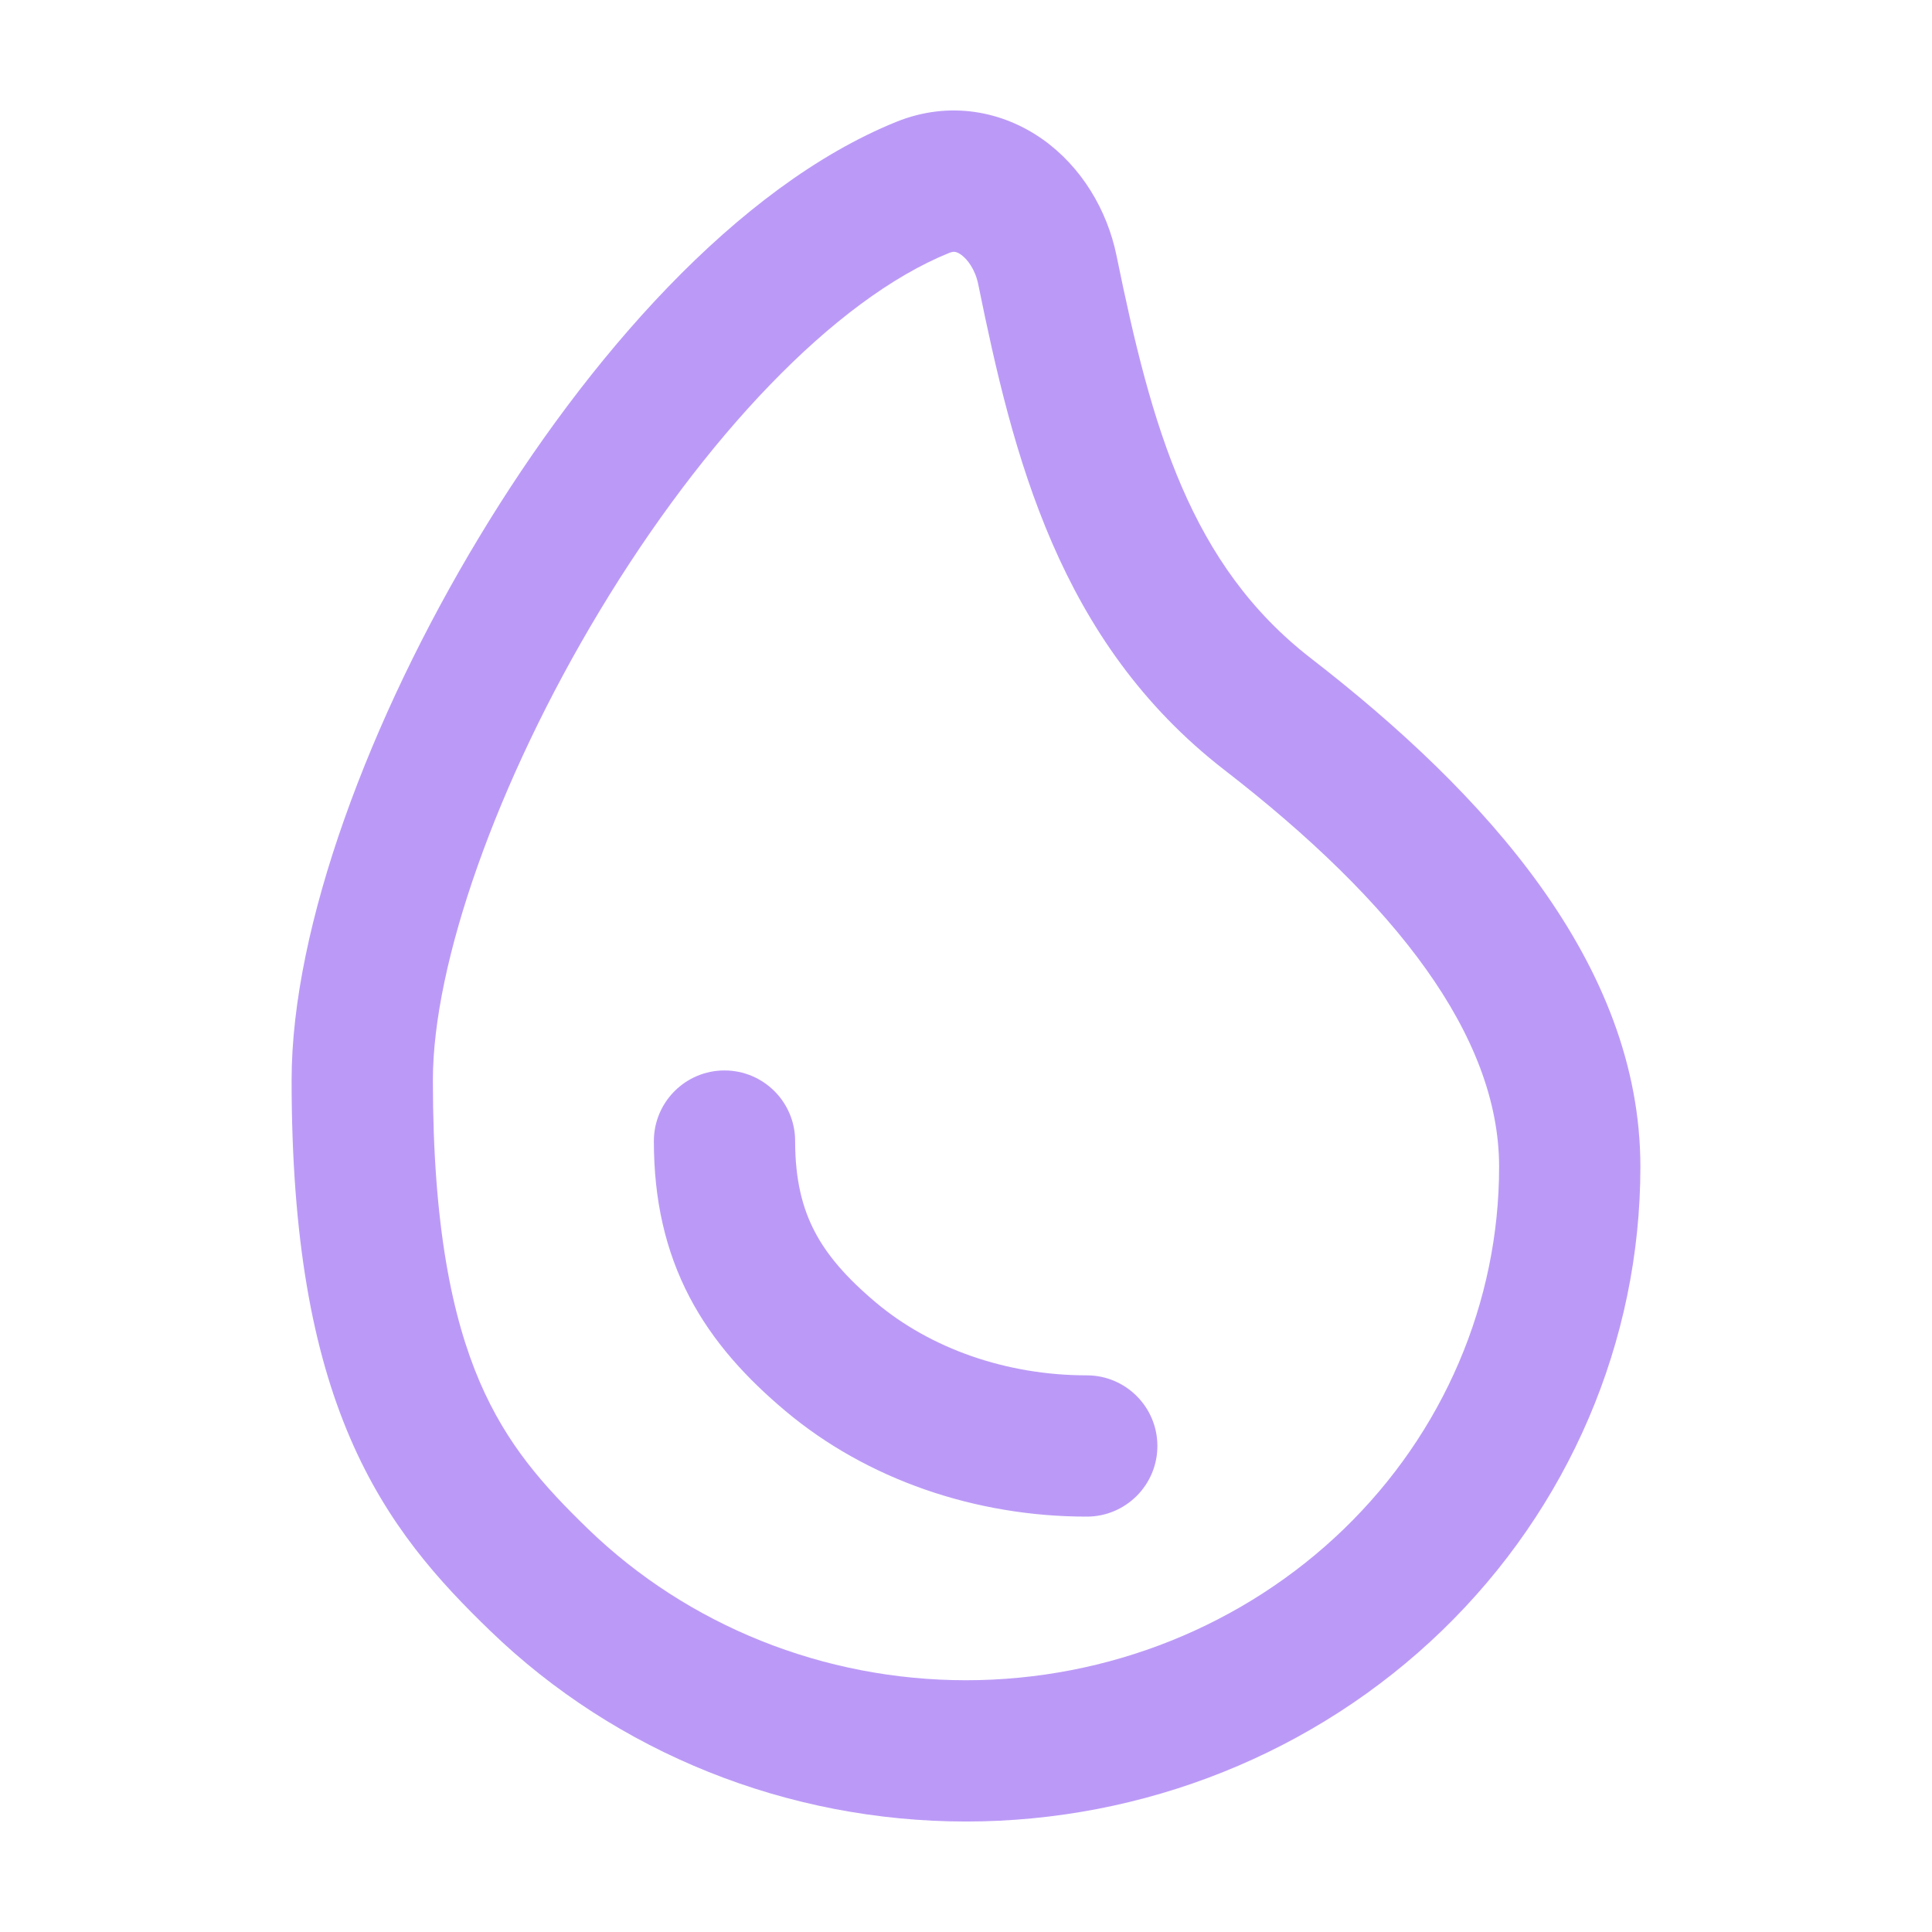 <svg width="16" height="16" viewBox="0 0 16 16" fill="none" xmlns="http://www.w3.org/2000/svg">
<path d="M11.536 13.083L11.129 12.663H11.129L11.536 13.083ZM10.5 5.916L10.858 5.453L10.5 5.916ZM8.674 2.236L9.247 2.119V2.119L8.674 2.236ZM7.643 1.552L7.862 2.094V2.094L7.643 1.552ZM4.464 13.083L4.871 12.663H4.871L4.464 13.083ZM6.585 9.45C6.585 9.127 6.323 8.865 6 8.865C5.677 8.865 5.415 9.127 5.415 9.45L6.585 9.45ZM6.879 11.236L6.502 11.683H6.502L6.879 11.236ZM9 12.56C9.323 12.56 9.585 12.298 9.585 11.975C9.585 11.652 9.323 11.39 9 11.39V12.56ZM11.129 12.663C10.302 13.463 9.177 13.915 8 13.915V15.085C9.475 15.085 10.893 14.518 11.942 13.504L11.129 12.663ZM12.415 9.663C12.415 10.784 11.955 11.864 11.129 12.663L11.942 13.504C12.992 12.489 13.585 11.107 13.585 9.663H12.415ZM10.142 6.378C11.558 7.474 12.415 8.58 12.415 9.663H13.585C13.585 7.982 12.299 6.568 10.858 5.453L10.142 6.378ZM8.101 2.353C8.389 3.765 8.764 5.312 10.142 6.378L10.858 5.453C9.858 4.679 9.538 3.545 9.247 2.119L8.101 2.353ZM7.862 2.094C7.888 2.084 7.901 2.085 7.908 2.086C7.917 2.087 7.935 2.092 7.959 2.109C8.012 2.147 8.076 2.231 8.101 2.353L9.247 2.119C9.169 1.737 8.956 1.383 8.638 1.156C8.307 0.921 7.866 0.83 7.423 1.009L7.862 2.094ZM3.585 8.945C3.585 7.98 4.114 6.472 4.968 5.056C5.825 3.634 6.903 2.482 7.862 2.094L7.423 1.009C6.103 1.544 4.86 2.968 3.966 4.452C3.067 5.942 2.415 7.669 2.415 8.945H3.585ZM4.871 12.663C4.498 12.302 4.196 11.962 3.973 11.444C3.747 10.917 3.585 10.159 3.585 8.945H2.415C2.415 10.257 2.589 11.185 2.898 11.905C3.21 12.633 3.64 13.1 4.058 13.504L4.871 12.663ZM8 13.915C6.823 13.915 5.698 13.463 4.871 12.663L4.058 13.504C5.106 14.518 6.525 15.085 8 15.085V13.915ZM5.415 9.45C5.415 9.937 5.511 10.36 5.71 10.741C5.906 11.116 6.186 11.417 6.502 11.683L7.255 10.788C7.009 10.581 6.849 10.395 6.747 10.199C6.647 10.008 6.585 9.775 6.585 9.45L5.415 9.45ZM6.502 11.683C7.179 12.253 8.079 12.56 9 12.56V11.39C8.33 11.39 7.704 11.165 7.255 10.788L6.502 11.683Z" fill="#BB9AF7"/>
</svg>
